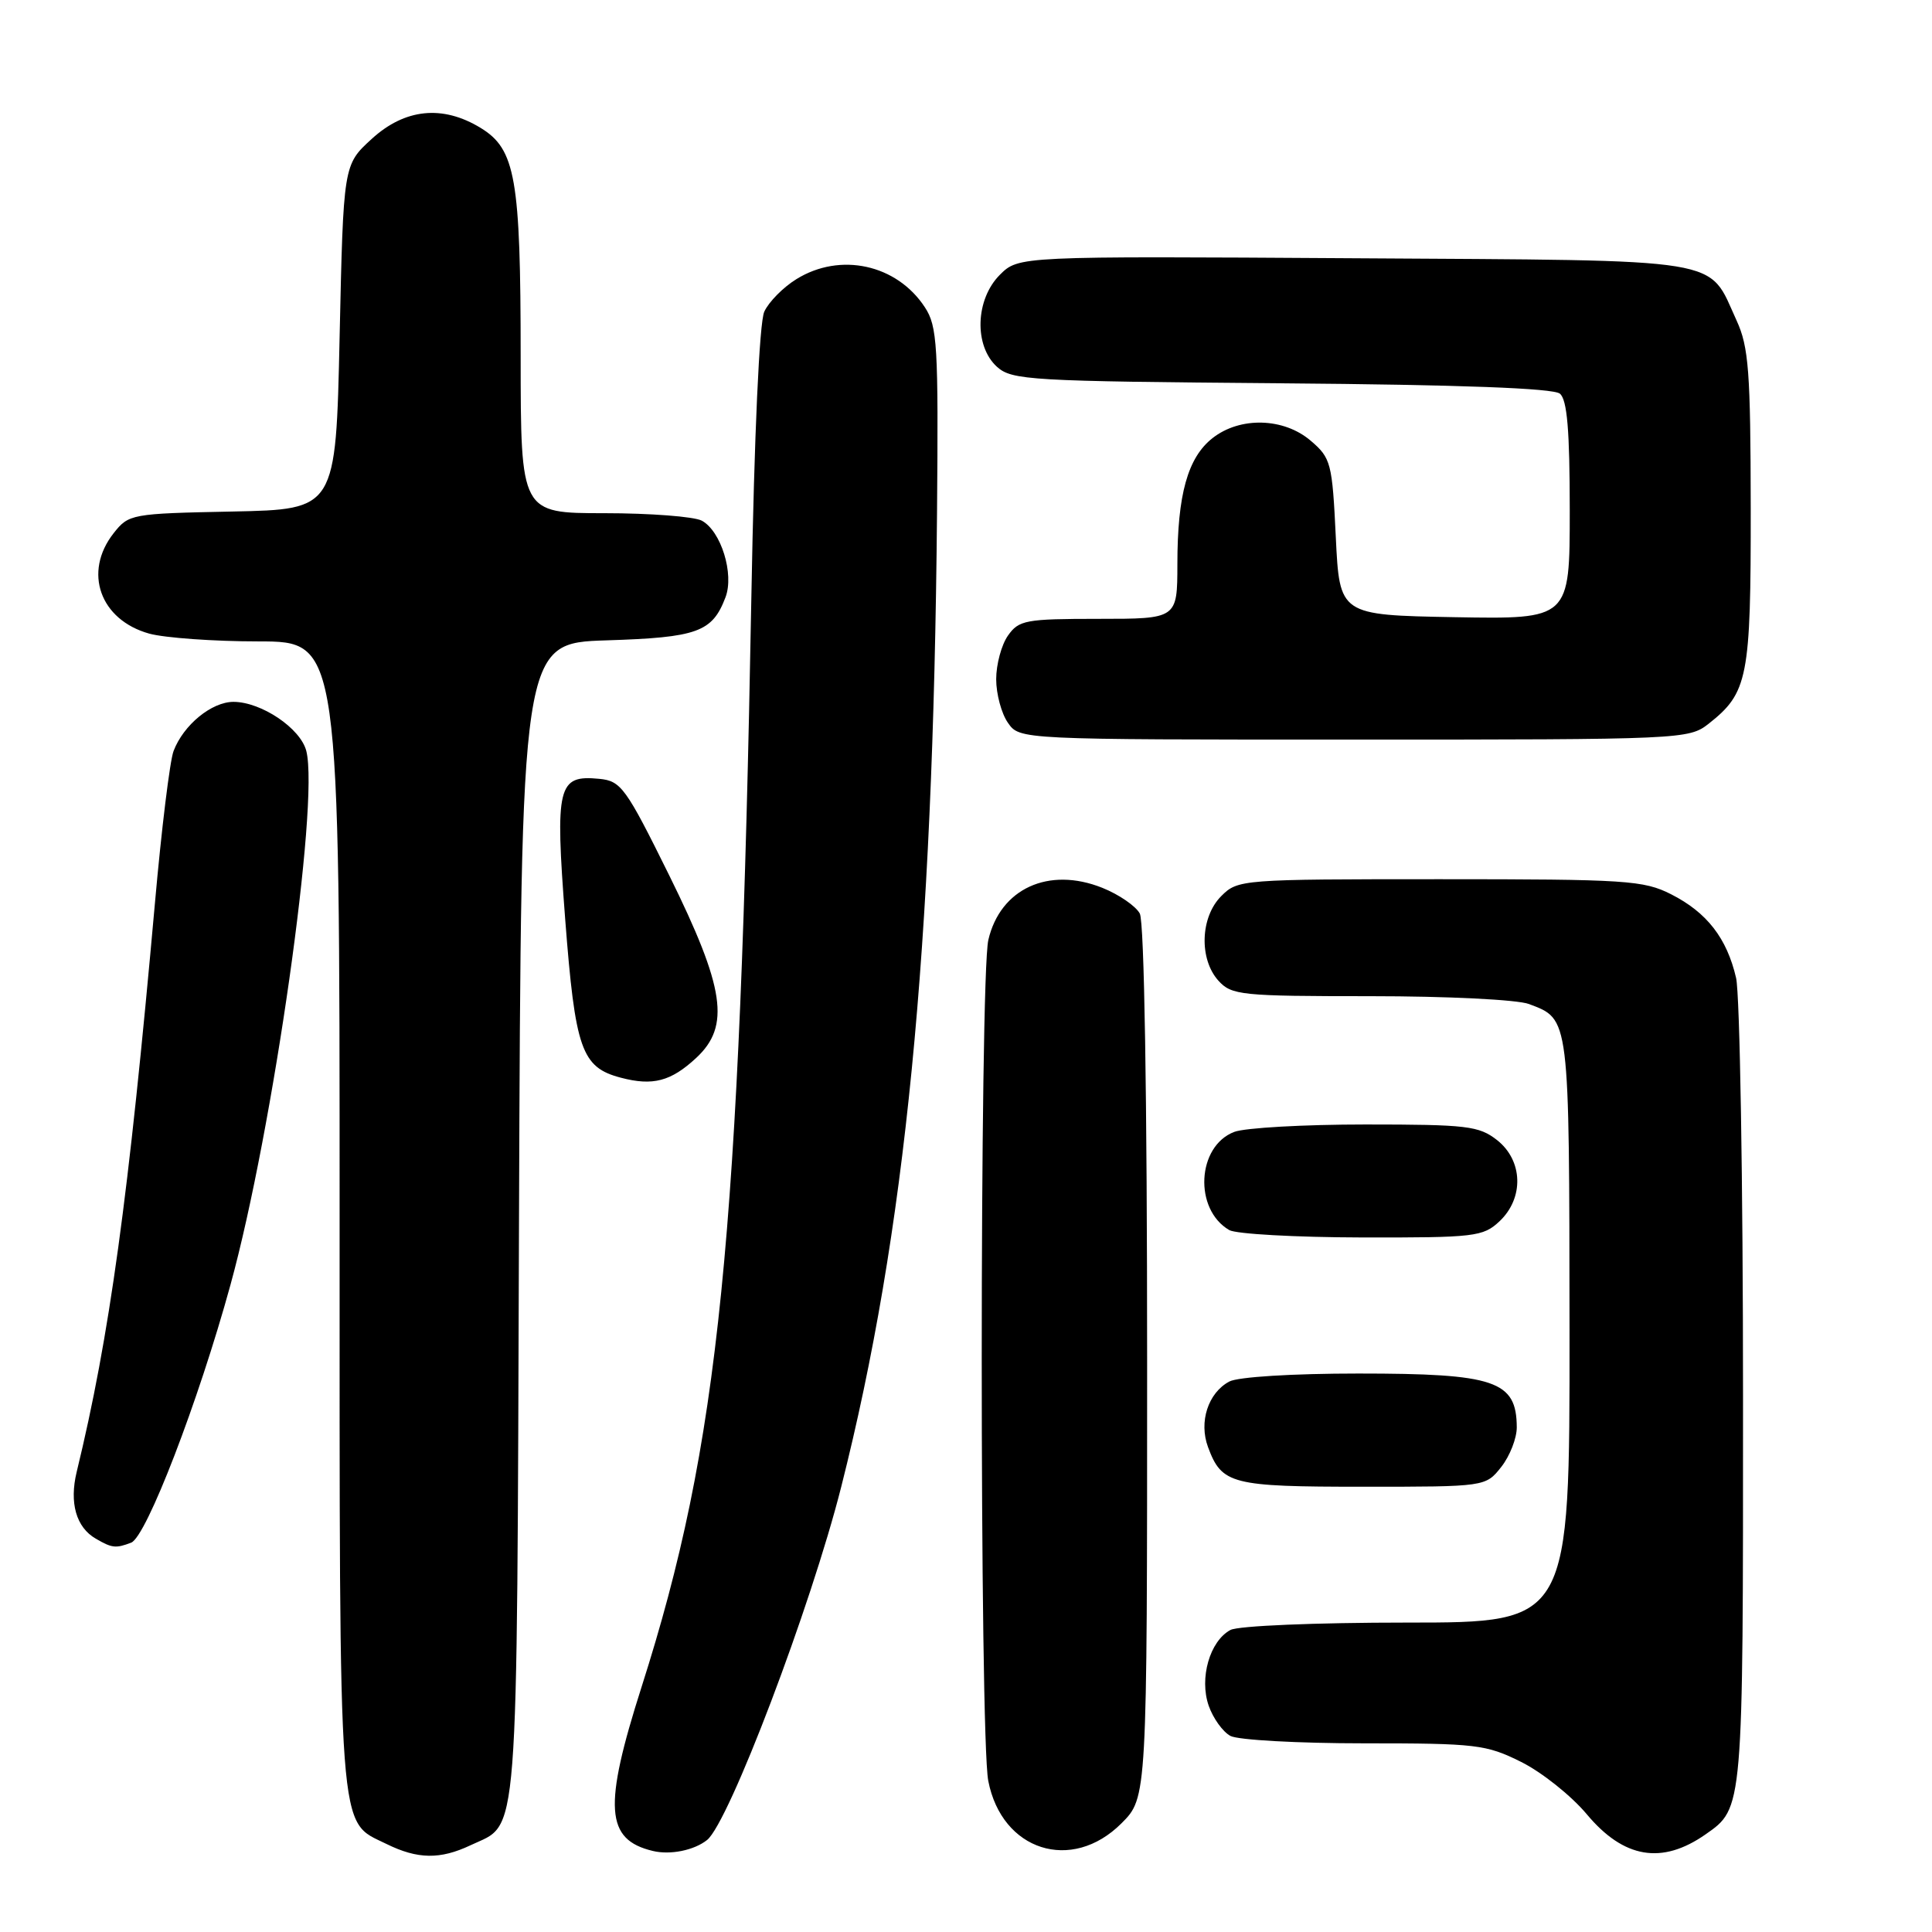 <?xml version="1.0" encoding="UTF-8" standalone="no"?>
<!DOCTYPE svg PUBLIC "-//W3C//DTD SVG 1.1//EN" "http://www.w3.org/Graphics/SVG/1.1/DTD/svg11.dtd" >
<svg xmlns="http://www.w3.org/2000/svg" xmlns:xlink="http://www.w3.org/1999/xlink" version="1.1" viewBox="0 0 256 256">
 <g >
 <path fill="currentColor"
d=" M 62.36 244.50 C 68.83 241.43 68.47 246.06 68.77 161.86 C 69.05 85.21 69.05 85.21 80.37 84.85 C 92.42 84.47 94.38 83.76 96.13 79.15 C 97.31 76.06 95.54 70.36 92.99 68.99 C 91.97 68.45 86.15 68.00 80.07 68.00 C 69.00 68.00 69.00 68.00 68.99 47.25 C 68.99 23.63 68.31 19.77 63.69 16.95 C 58.64 13.87 53.65 14.38 49.24 18.42 C 45.50 21.84 45.50 21.84 45.00 44.67 C 44.50 67.50 44.50 67.50 30.80 67.78 C 17.38 68.05 17.06 68.11 15.05 70.66 C 11.00 75.82 13.25 82.14 19.78 83.96 C 21.83 84.52 28.34 84.99 34.25 84.99 C 45.00 85.00 45.00 85.00 45.00 161.05 C 45.00 244.79 44.73 241.14 51.20 244.33 C 55.34 246.37 58.33 246.41 62.36 244.50 Z  M 93.69 243.81 C 96.59 241.49 107.45 212.90 111.47 197.00 C 119.98 163.35 123.65 126.07 124.16 68.00 C 124.35 45.70 124.21 43.24 122.54 40.70 C 118.82 35.03 111.34 33.39 105.54 36.98 C 103.78 38.06 101.86 40.01 101.27 41.30 C 100.62 42.74 99.95 57.41 99.56 79.08 C 98.02 164.33 95.31 191.25 85.02 223.50 C 79.92 239.47 80.22 243.76 86.50 245.26 C 88.81 245.82 91.97 245.18 93.69 243.81 Z  M 226.00 243.06 C 231.00 239.56 230.97 239.93 230.96 185.00 C 230.96 156.68 230.54 131.73 230.04 129.58 C 228.82 124.31 226.18 120.91 221.44 118.50 C 217.79 116.65 215.52 116.50 190.78 116.50 C 164.48 116.50 164.02 116.54 161.83 118.73 C 159.04 121.51 158.86 127.08 161.45 129.95 C 163.20 131.87 164.43 132.00 181.59 132.00 C 191.82 132.00 201.07 132.46 202.60 133.04 C 208.01 135.09 207.93 134.51 207.97 176.25 C 208.00 215.00 208.00 215.00 186.43 215.00 C 174.28 215.00 164.07 215.43 163.04 215.98 C 160.30 217.45 158.89 222.37 160.16 226.02 C 160.74 227.68 162.03 229.48 163.04 230.02 C 164.05 230.56 172.01 231.00 180.74 231.00 C 195.61 231.00 196.92 231.15 201.57 233.47 C 204.30 234.83 208.21 237.95 210.26 240.40 C 215.15 246.25 220.21 247.11 226.00 243.06 Z  M 148.60 241.60 C 152.00 238.20 152.00 238.20 152.00 180.53 C 152.00 145.16 151.62 122.17 151.03 121.05 C 150.50 120.06 148.26 118.52 146.06 117.64 C 138.96 114.80 132.54 117.74 130.96 124.55 C 129.80 129.55 129.79 229.96 130.95 235.97 C 132.74 245.24 142.00 248.20 148.60 241.60 Z  M 17.38 204.41 C 19.39 203.64 26.28 185.76 30.54 170.24 C 36.17 149.77 42.33 106.43 40.59 99.52 C 39.84 96.52 34.64 93.01 30.94 93.00 C 28.04 93.00 24.31 96.06 23.00 99.51 C 22.51 100.78 21.40 109.85 20.53 119.66 C 17.04 158.73 14.51 177.16 10.16 195.04 C 9.17 199.14 10.09 202.38 12.69 203.88 C 14.83 205.13 15.34 205.19 17.38 204.41 Z  M 198.93 194.37 C 200.07 192.92 200.99 190.55 200.98 189.12 C 200.95 182.96 198.12 182.00 180.00 182.00 C 171.25 182.00 164.03 182.45 162.89 183.06 C 160.08 184.56 158.83 188.41 160.07 191.75 C 161.90 196.68 163.16 197.00 180.62 197.00 C 196.85 197.00 196.85 197.00 198.93 194.37 Z  M 198.69 161.83 C 201.96 158.75 201.81 153.78 198.37 151.07 C 195.97 149.19 194.39 149.00 180.93 149.00 C 172.79 149.00 164.97 149.44 163.55 149.98 C 158.59 151.87 158.16 160.24 162.88 162.99 C 163.77 163.51 171.67 163.95 180.44 163.97 C 195.44 164.00 196.51 163.87 198.69 161.83 Z  M 92.25 140.18 C 96.80 135.96 96.05 130.93 88.68 116.00 C 82.92 104.34 82.29 103.48 79.41 103.20 C 73.89 102.66 73.54 104.10 74.89 121.79 C 76.22 139.07 77.05 141.43 82.26 142.80 C 86.50 143.92 88.90 143.29 92.25 140.18 Z  M 226.39 95.91 C 231.62 91.79 232.00 89.84 231.98 67.30 C 231.96 49.26 231.71 45.97 230.12 42.50 C 226.22 34.01 229.44 34.54 179.38 34.22 C 134.97 33.94 134.97 33.94 132.48 36.42 C 129.24 39.67 129.04 45.82 132.10 48.60 C 134.08 50.38 136.43 50.52 169.80 50.79 C 193.51 50.98 205.82 51.44 206.69 52.16 C 207.66 52.96 208.00 57.01 208.00 67.65 C 208.00 82.05 208.00 82.05 192.75 81.78 C 177.50 81.50 177.50 81.50 177.00 71.16 C 176.53 61.35 176.36 60.69 173.69 58.41 C 170.12 55.34 164.32 55.18 160.67 58.05 C 157.38 60.63 156.01 65.54 156.01 74.75 C 156.00 82.00 156.00 82.00 145.56 82.00 C 135.90 82.00 135.00 82.17 133.56 84.22 C 132.70 85.44 132.00 88.04 132.00 90.00 C 132.00 91.96 132.70 94.56 133.56 95.78 C 135.11 98.00 135.11 98.00 179.42 98.00 C 222.84 98.00 223.78 97.96 226.39 95.91 Z "/>
</g>
</svg>